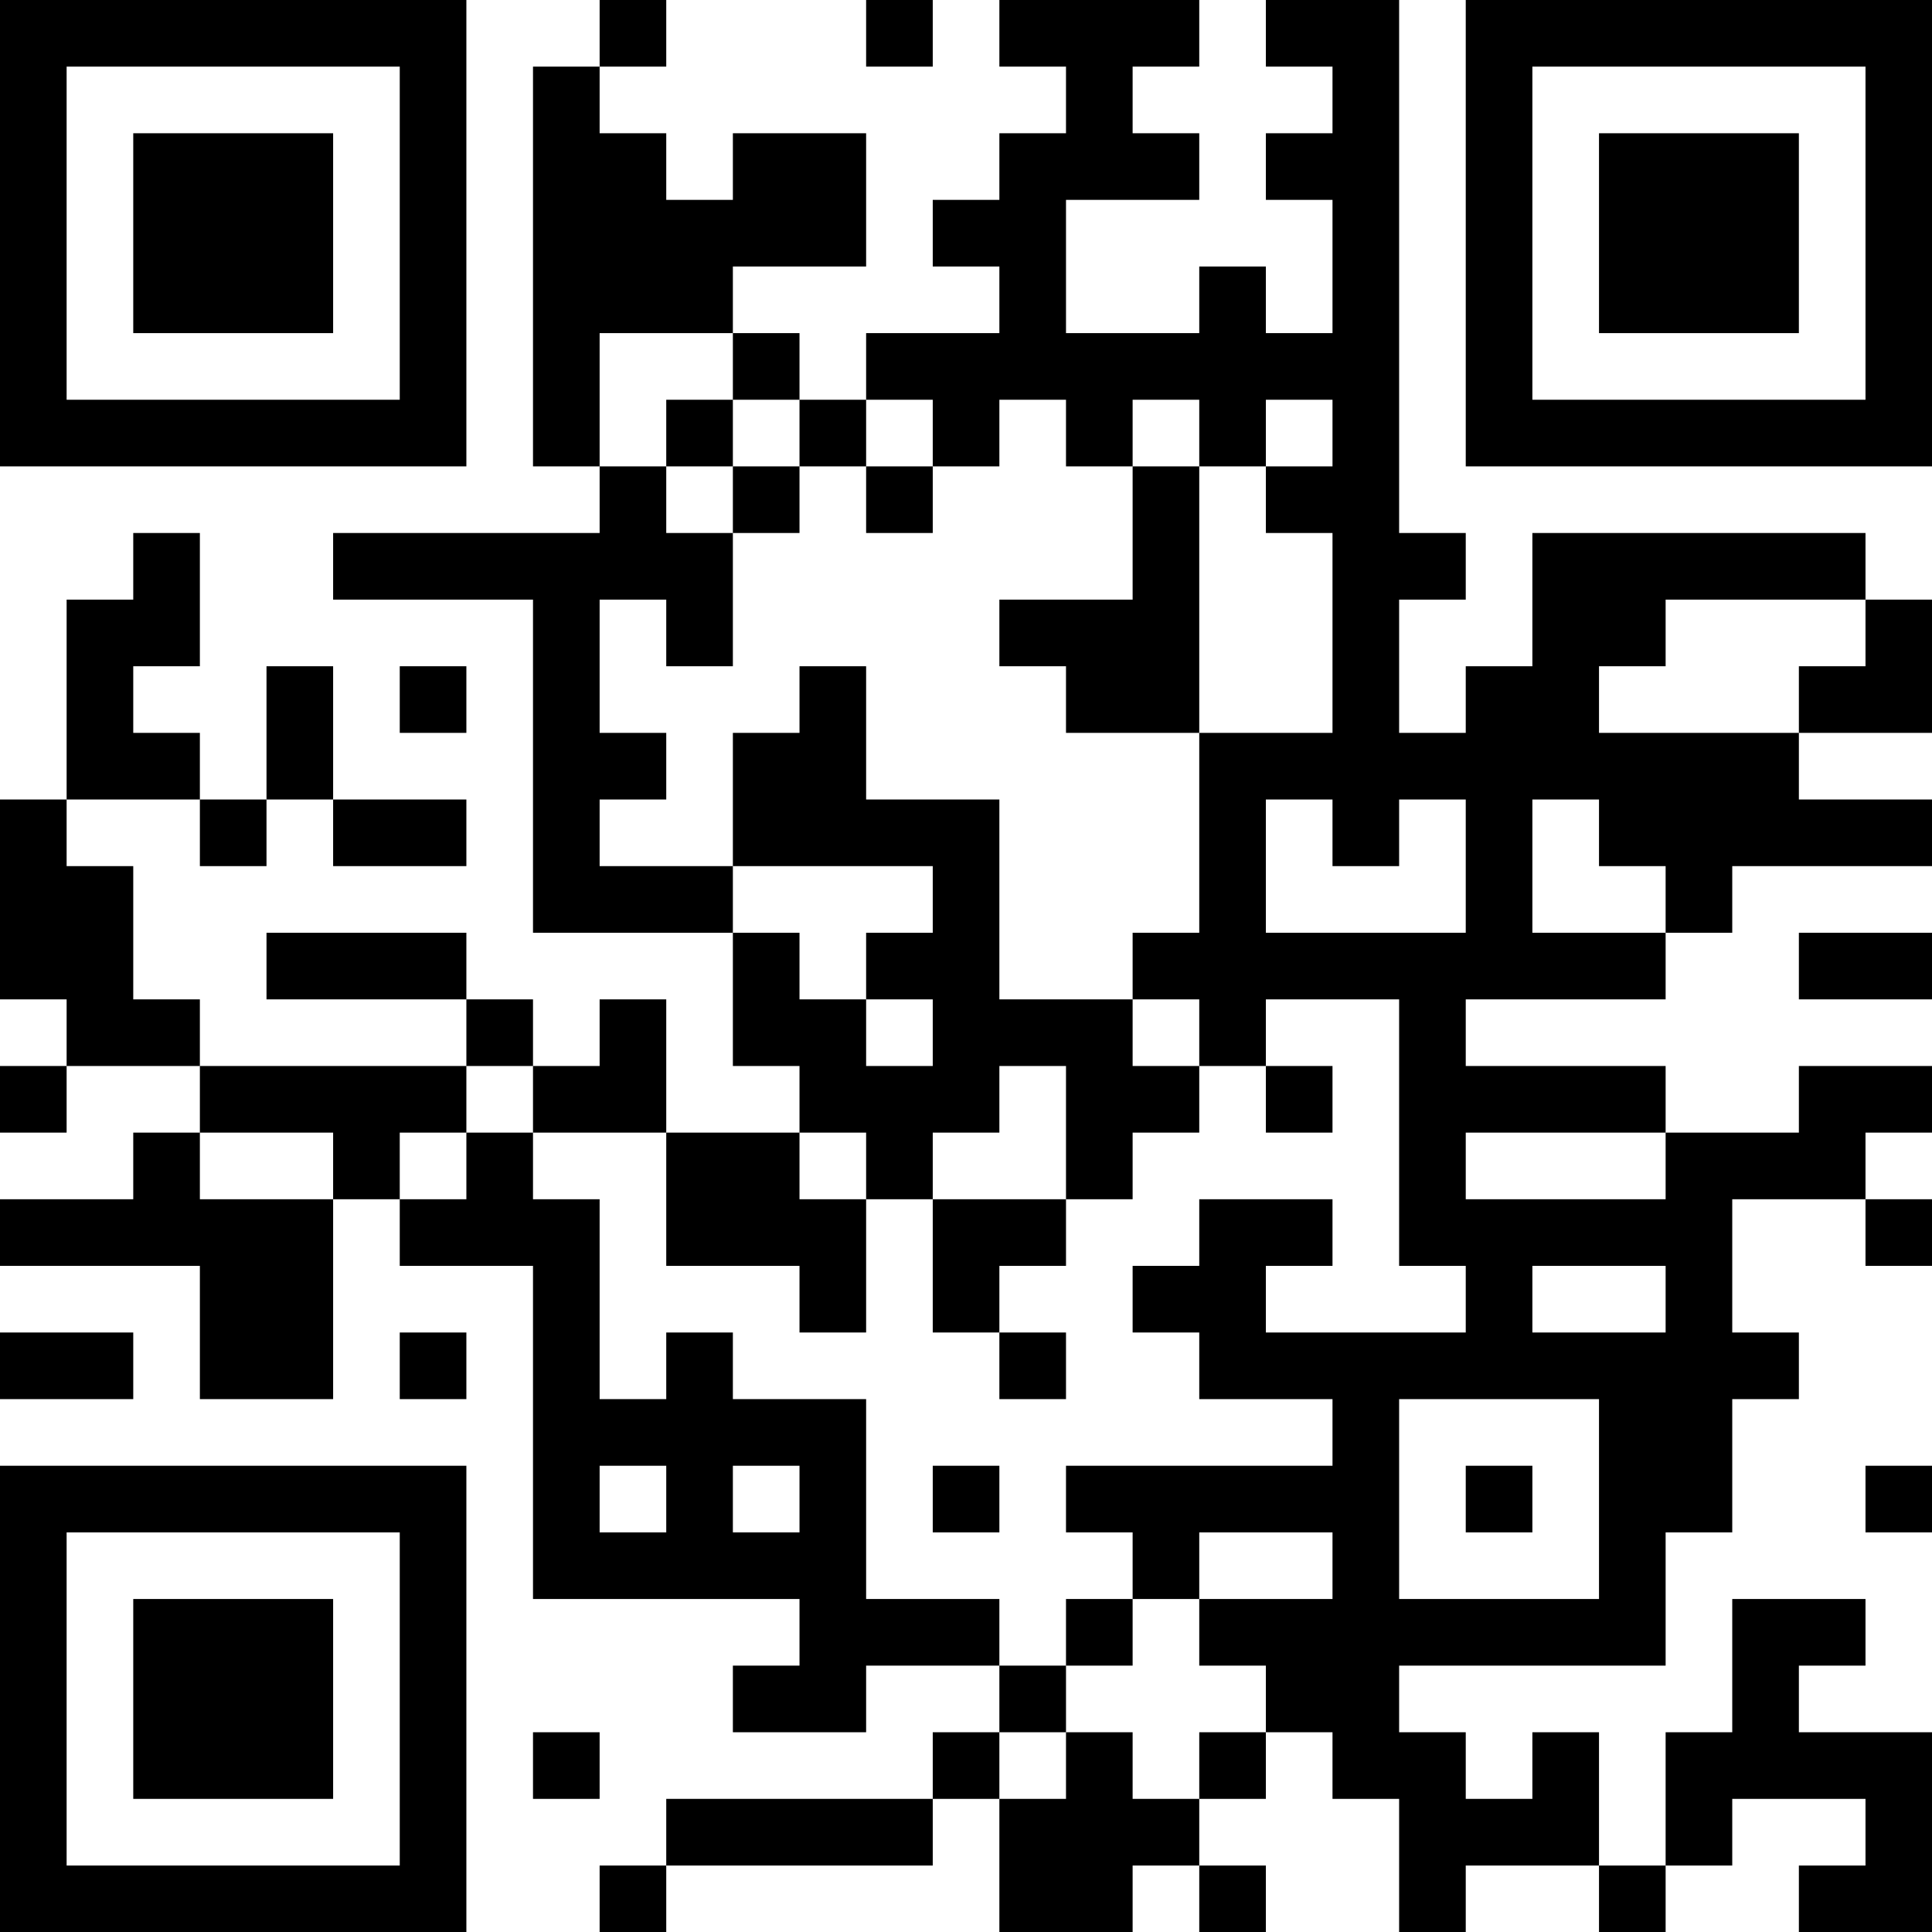 <?xml version="1.0" encoding="UTF-8"?>
<svg xmlns="http://www.w3.org/2000/svg" version="1.1" width="200" height="200" viewBox="0 0 200 200"><rect x="0" y="0" width="200" height="200" fill="#ffffff"/><g transform="scale(6.897)"><g transform="translate(0,0)"><path fill-rule="evenodd" d="M9 0L9 1L8 1L8 7L9 7L9 8L5 8L5 9L8 9L8 14L11 14L11 16L12 16L12 17L10 17L10 15L9 15L9 16L8 16L8 15L7 15L7 14L4 14L4 15L7 15L7 16L3 16L3 15L2 15L2 13L1 13L1 12L3 12L3 13L4 13L4 12L5 12L5 13L7 13L7 12L5 12L5 10L4 10L4 12L3 12L3 11L2 11L2 10L3 10L3 8L2 8L2 9L1 9L1 12L0 12L0 15L1 15L1 16L0 16L0 17L1 17L1 16L3 16L3 17L2 17L2 18L0 18L0 19L3 19L3 21L5 21L5 18L6 18L6 19L8 19L8 24L12 24L12 25L11 25L11 26L13 26L13 25L15 25L15 26L14 26L14 27L10 27L10 28L9 28L9 29L10 29L10 28L14 28L14 27L15 27L15 29L17 29L17 28L18 28L18 29L19 29L19 28L18 28L18 27L19 27L19 26L20 26L20 27L21 27L21 29L22 29L22 28L24 28L24 29L25 29L25 28L26 28L26 27L28 27L28 28L27 28L27 29L29 29L29 26L27 26L27 25L28 25L28 24L26 24L26 26L25 26L25 28L24 28L24 26L23 26L23 27L22 27L22 26L21 26L21 25L25 25L25 23L26 23L26 21L27 21L27 20L26 20L26 18L28 18L28 19L29 19L29 18L28 18L28 17L29 17L29 16L27 16L27 17L25 17L25 16L22 16L22 15L25 15L25 14L26 14L26 13L29 13L29 12L27 12L27 11L29 11L29 9L28 9L28 8L23 8L23 10L22 10L22 11L21 11L21 9L22 9L22 8L21 8L21 0L19 0L19 1L20 1L20 2L19 2L19 3L20 3L20 5L19 5L19 4L18 4L18 5L16 5L16 3L18 3L18 2L17 2L17 1L18 1L18 0L15 0L15 1L16 1L16 2L15 2L15 3L14 3L14 4L15 4L15 5L13 5L13 6L12 6L12 5L11 5L11 4L13 4L13 2L11 2L11 3L10 3L10 2L9 2L9 1L10 1L10 0ZM13 0L13 1L14 1L14 0ZM9 5L9 7L10 7L10 8L11 8L11 10L10 10L10 9L9 9L9 11L10 11L10 12L9 12L9 13L11 13L11 14L12 14L12 15L13 15L13 16L14 16L14 15L13 15L13 14L14 14L14 13L11 13L11 11L12 11L12 10L13 10L13 12L15 12L15 15L17 15L17 16L18 16L18 17L17 17L17 18L16 18L16 16L15 16L15 17L14 17L14 18L13 18L13 17L12 17L12 18L13 18L13 20L12 20L12 19L10 19L10 17L8 17L8 16L7 16L7 17L6 17L6 18L7 18L7 17L8 17L8 18L9 18L9 21L10 21L10 20L11 20L11 21L13 21L13 24L15 24L15 25L16 25L16 26L15 26L15 27L16 27L16 26L17 26L17 27L18 27L18 26L19 26L19 25L18 25L18 24L20 24L20 23L18 23L18 24L17 24L17 23L16 23L16 22L20 22L20 21L18 21L18 20L17 20L17 19L18 19L18 18L20 18L20 19L19 19L19 20L22 20L22 19L21 19L21 15L19 15L19 16L18 16L18 15L17 15L17 14L18 14L18 11L20 11L20 8L19 8L19 7L20 7L20 6L19 6L19 7L18 7L18 6L17 6L17 7L16 7L16 6L15 6L15 7L14 7L14 6L13 6L13 7L12 7L12 6L11 6L11 5ZM10 6L10 7L11 7L11 8L12 8L12 7L11 7L11 6ZM13 7L13 8L14 8L14 7ZM17 7L17 9L15 9L15 10L16 10L16 11L18 11L18 7ZM25 9L25 10L24 10L24 11L27 11L27 10L28 10L28 9ZM6 10L6 11L7 11L7 10ZM19 12L19 14L22 14L22 12L21 12L21 13L20 13L20 12ZM23 12L23 14L25 14L25 13L24 13L24 12ZM27 14L27 15L29 15L29 14ZM19 16L19 17L20 17L20 16ZM3 17L3 18L5 18L5 17ZM22 17L22 18L25 18L25 17ZM14 18L14 20L15 20L15 21L16 21L16 20L15 20L15 19L16 19L16 18ZM23 19L23 20L25 20L25 19ZM0 20L0 21L2 21L2 20ZM6 20L6 21L7 21L7 20ZM21 21L21 24L24 24L24 21ZM9 22L9 23L10 23L10 22ZM11 22L11 23L12 23L12 22ZM14 22L14 23L15 23L15 22ZM22 22L22 23L23 23L23 22ZM28 22L28 23L29 23L29 22ZM16 24L16 25L17 25L17 24ZM8 26L8 27L9 27L9 26ZM0 0L0 7L7 7L7 0ZM1 1L1 6L6 6L6 1ZM2 2L2 5L5 5L5 2ZM22 0L22 7L29 7L29 0ZM23 1L23 6L28 6L28 1ZM24 2L24 5L27 5L27 2ZM0 22L0 29L7 29L7 22ZM1 23L1 28L6 28L6 23ZM2 24L2 27L5 27L5 24Z" fill="#000000"/></g></g></svg>
